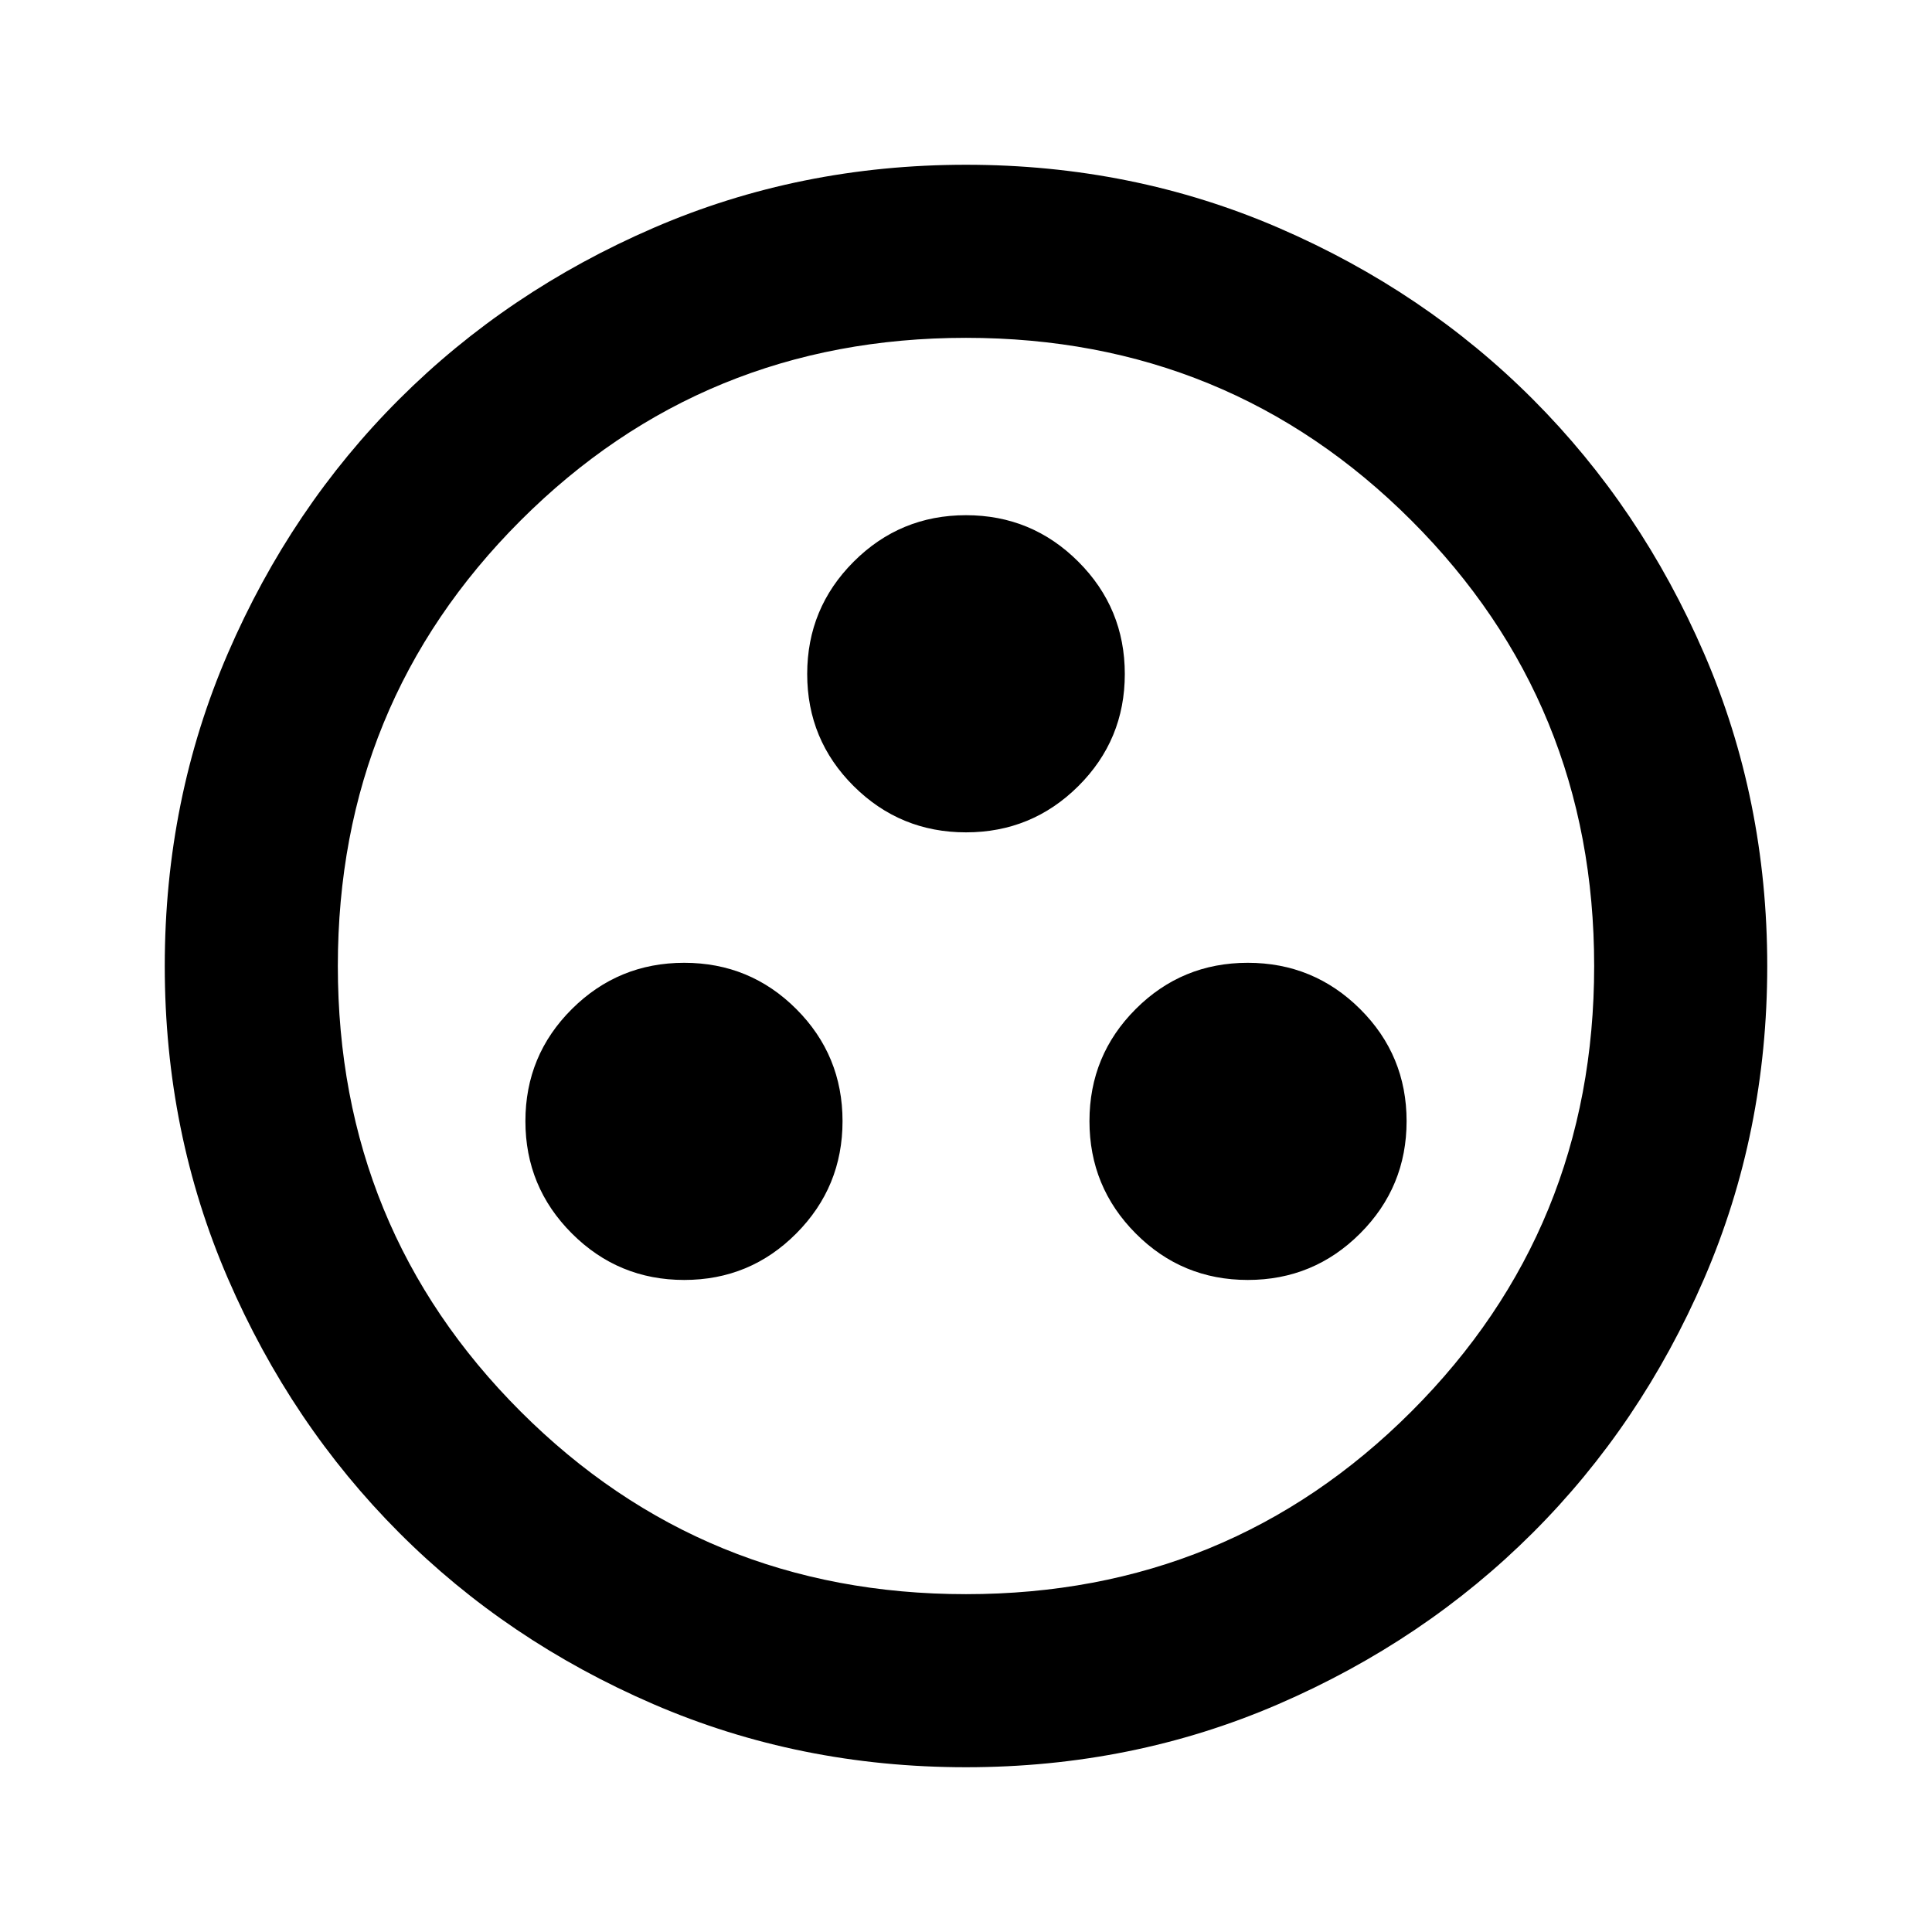 <svg xmlns="http://www.w3.org/2000/svg" height="24" viewBox="0 -960 960 960" width="24"><path d="M339.98-324q32.72 0 55.69-23.1 22.98-23.09 22.98-55.81t-22.98-55.7q-22.97-22.98-55.69-22.98t-55.82 22.98q-23.09 22.98-23.09 55.7t23.09 55.81q23.1 23.1 55.82 23.1Zm280.04 0q32.72 0 55.82-23.1 23.09-23.09 23.09-55.81t-23.09-55.7q-23.1-22.98-55.82-22.98t-55.69 22.98q-22.98 22.98-22.98 55.7t22.98 55.81Q587.3-324 620.02-324ZM480-546.41q32.72 0 55.82-22.98 23.09-22.98 23.09-55.7t-23.09-55.81Q512.72-704 480-704t-55.82 23.1q-23.09 23.09-23.09 55.81t23.09 55.7q23.1 22.98 55.82 22.98Zm0 464.54q-82.82 0-155.41-31.38T198.3-198.43q-53.69-53.79-85.06-126.31Q81.87-397.26 81.87-480q0-82.82 31.38-155.41t85.18-126.29q53.79-53.69 126.31-85.06 72.52-31.37 155.26-31.37 82.82 0 155.41 31.38t126.29 85.18q53.69 53.79 85.06 126.31 31.37 72.52 31.37 155.26 0 82.82-31.38 155.41T761.57-198.3q-53.79 53.69-126.31 85.06Q562.74-81.87 480-81.87Zm0-86q130.54 0 221.34-90.79 90.79-90.8 90.79-221.34 0-130.54-90.79-221.34-90.8-90.79-221.34-90.79-130.54 0-221.34 90.79-90.79 90.8-90.79 221.34 0 130.54 90.79 221.34 90.8 90.79 221.34 90.79ZM480-480Z"/></svg>